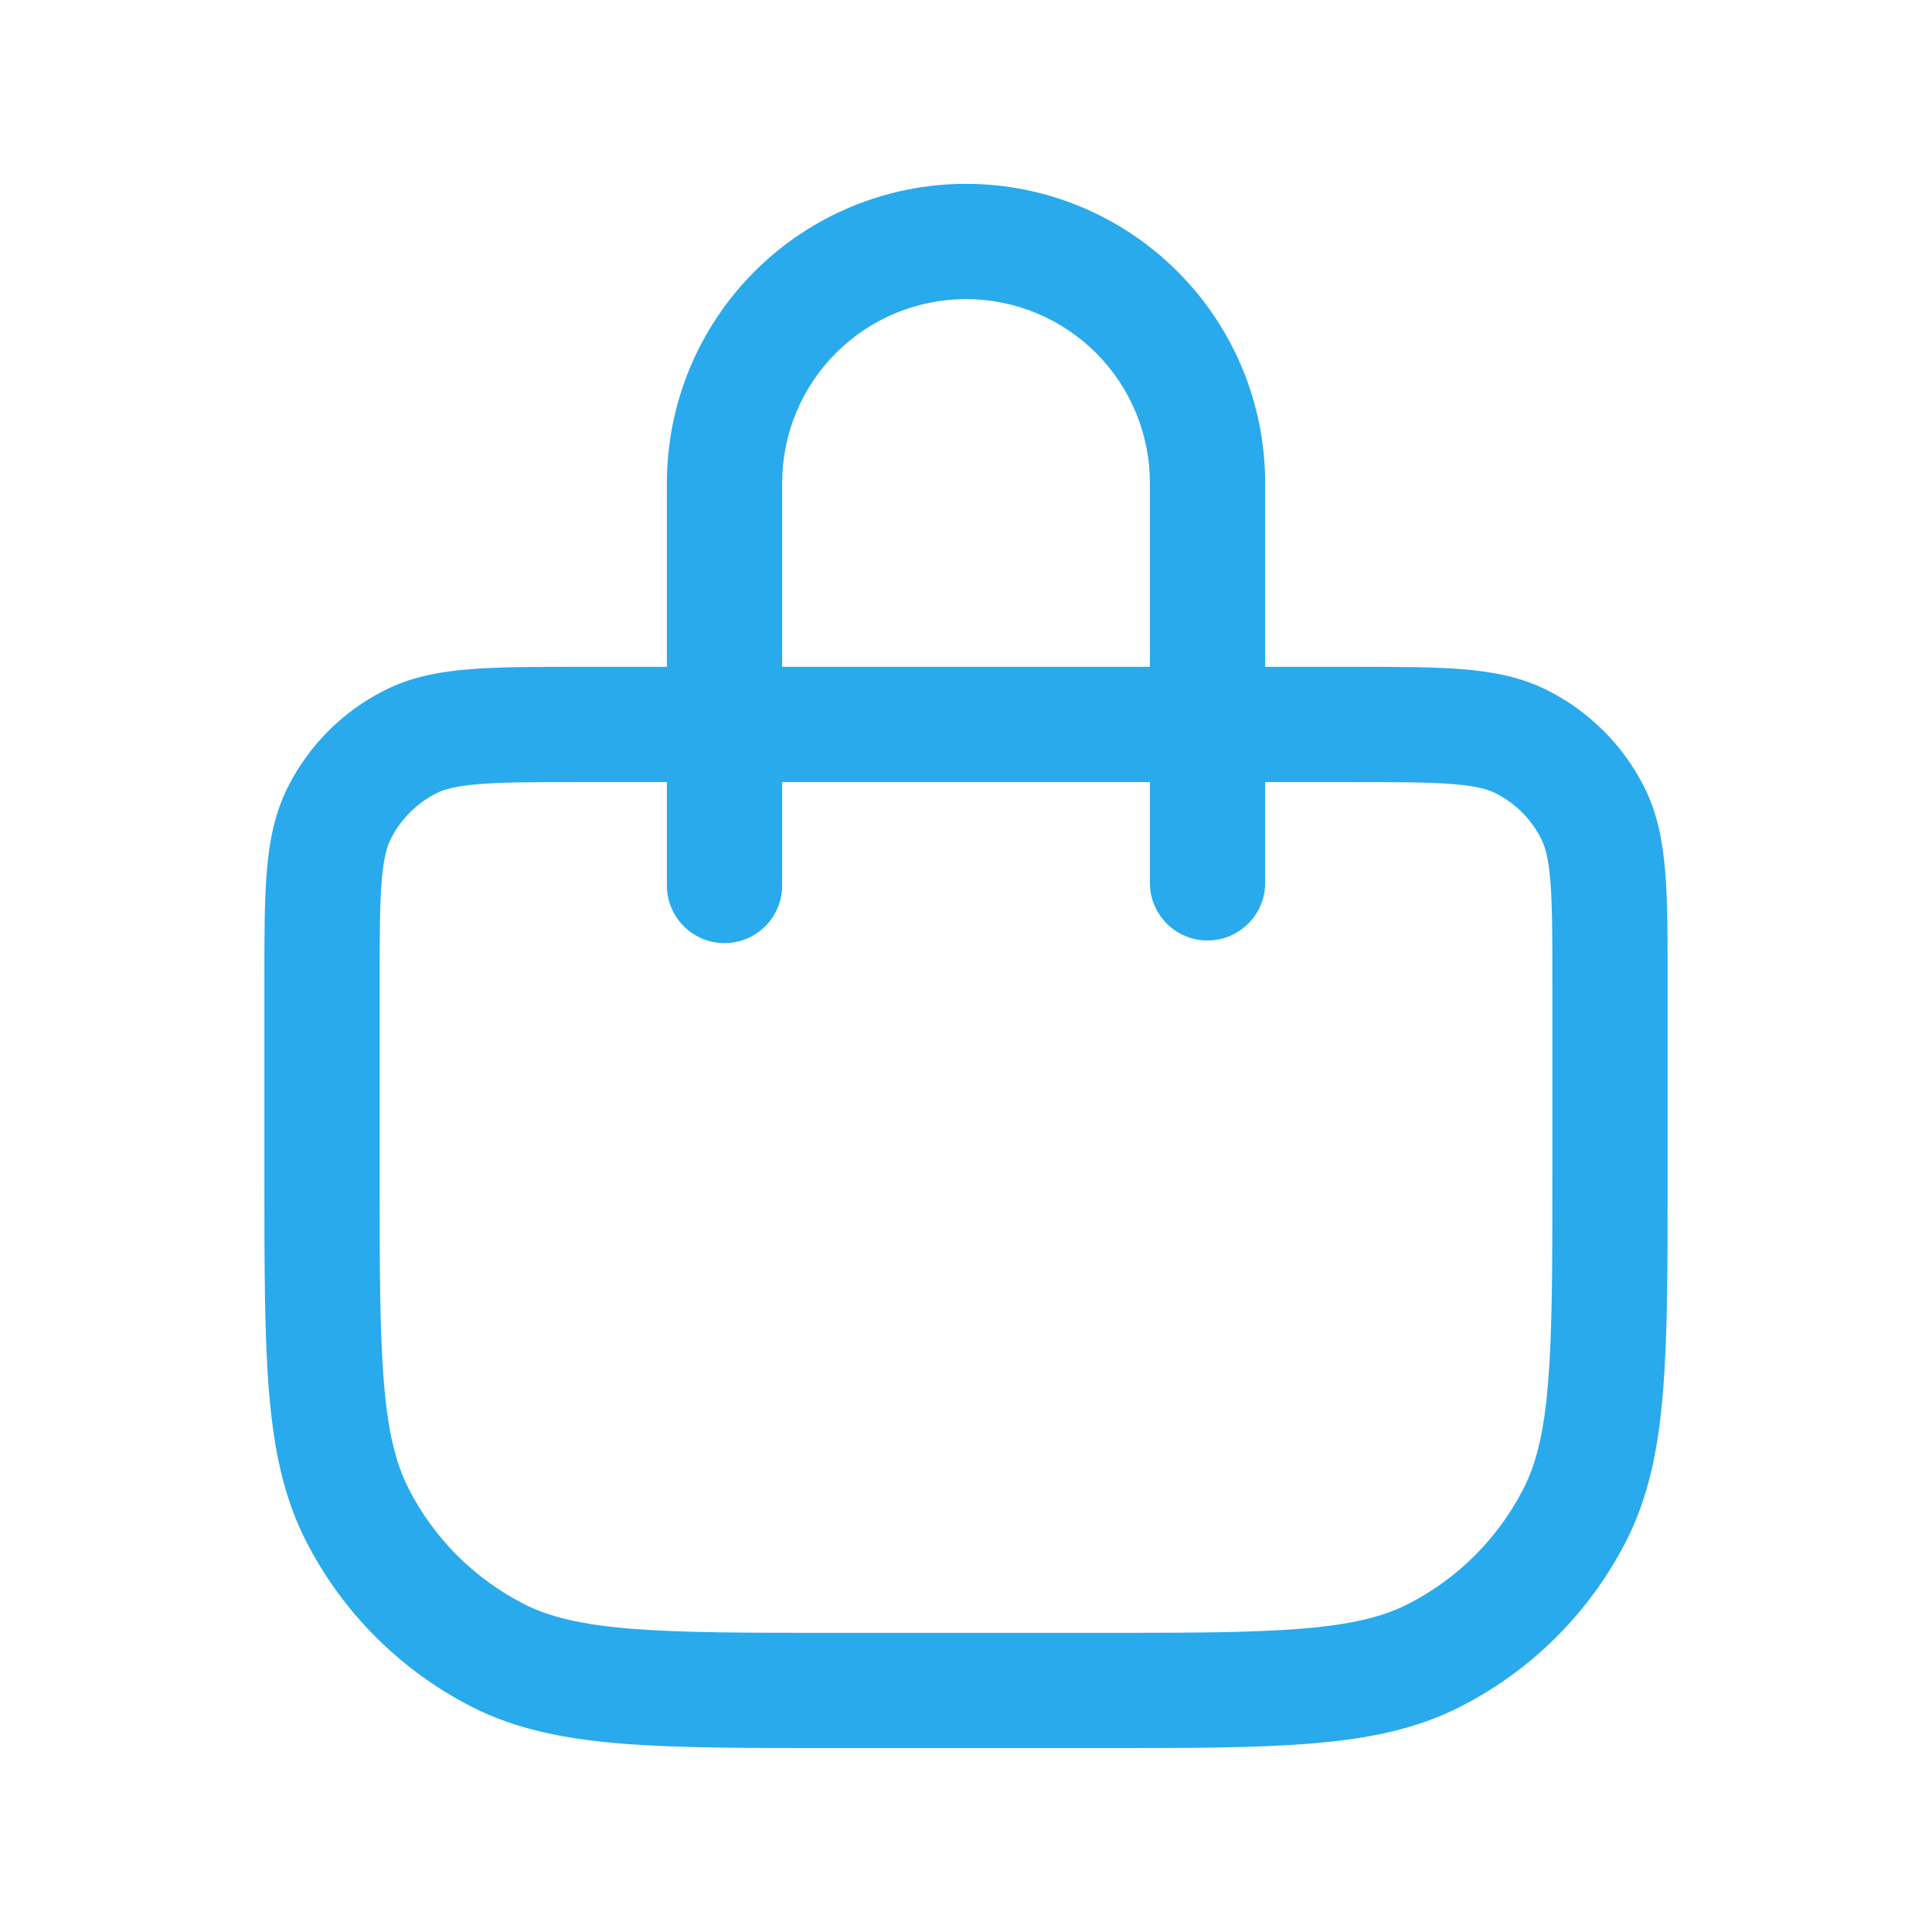 <svg width="32" height="32" viewBox="0 0 32 32" fill="none" xmlns="http://www.w3.org/2000/svg">
<path fill-rule="evenodd" clip-rule="evenodd" d="M20.955 11.045V8C20.955 6.686 20.433 5.426 19.503 4.497C18.574 3.567 17.314 3.045 16 3.045C14.686 3.045 13.426 3.567 12.497 4.497C11.568 5.426 11.046 6.686 11.046 8V11.045H9.561C8.848 11.045 8.255 11.045 7.772 11.085C7.268 11.126 6.8 11.214 6.358 11.44C5.674 11.787 5.122 12.342 4.775 13.022C4.549 13.465 4.46 13.934 4.419 14.438C4.379 14.922 4.379 15.515 4.379 16.228L4.379 19.51C4.379 20.967 4.379 22.119 4.455 23.048C4.533 23.996 4.695 24.794 5.067 25.522C5.669 26.705 6.631 27.666 7.813 28.27C8.54 28.64 9.339 28.801 10.287 28.879C11.215 28.954 12.367 28.954 13.824 28.954H18.176C19.633 28.954 20.786 28.954 21.714 28.878C22.662 28.801 23.461 28.64 24.188 28.268C25.371 27.666 26.333 26.704 26.936 25.522C27.306 24.794 27.468 23.996 27.545 23.047C27.621 22.119 27.621 20.966 27.621 19.508V16.227C27.621 15.514 27.621 14.921 27.581 14.438C27.54 13.934 27.452 13.465 27.227 13.023C26.88 12.341 26.325 11.787 25.643 11.44C25.201 11.215 24.733 11.126 24.229 11.085C23.745 11.045 23.152 11.045 22.438 11.045H20.955ZM16 4.954C15.192 4.954 14.418 5.275 13.847 5.846C13.275 6.418 12.955 7.192 12.955 8V11.045H19.046V8C19.046 7.192 18.725 6.418 18.154 5.846C17.582 5.275 16.808 4.954 16 4.954ZM11.046 12.954H9.6C8.838 12.954 8.324 12.955 7.927 12.988C7.541 13.019 7.352 13.076 7.225 13.14C6.902 13.305 6.64 13.566 6.475 13.89C6.41 14.019 6.353 14.209 6.322 14.594C6.289 14.99 6.288 15.505 6.288 16.267V19.467C6.288 20.976 6.289 22.051 6.358 22.892C6.426 23.722 6.556 24.241 6.767 24.654L6.767 24.655C7.187 25.479 7.857 26.149 8.681 26.569C9.094 26.779 9.613 26.908 10.442 26.976C11.283 27.045 12.357 27.045 13.866 27.045H18.134C19.643 27.045 20.717 27.045 21.558 26.976C22.389 26.908 22.907 26.779 23.321 26.568C24.145 26.148 24.815 25.478 25.235 24.654C25.446 24.241 25.575 23.722 25.642 22.892C25.711 22.05 25.712 20.976 25.712 19.466V16.266C25.712 15.504 25.711 14.99 25.679 14.593C25.647 14.207 25.591 14.017 25.525 13.889C25.361 13.567 25.1 13.305 24.777 13.141C24.649 13.076 24.459 13.019 24.074 12.988C23.677 12.955 23.162 12.954 22.399 12.954H20.955V14.623C20.955 15.15 20.527 15.577 20 15.577C19.473 15.577 19.046 15.15 19.046 14.623V12.954H12.955V14.666C12.955 15.193 12.527 15.621 12 15.621C11.473 15.621 11.046 15.193 11.046 14.666V12.954Z" fill="#29AAEC"/>
</svg>

